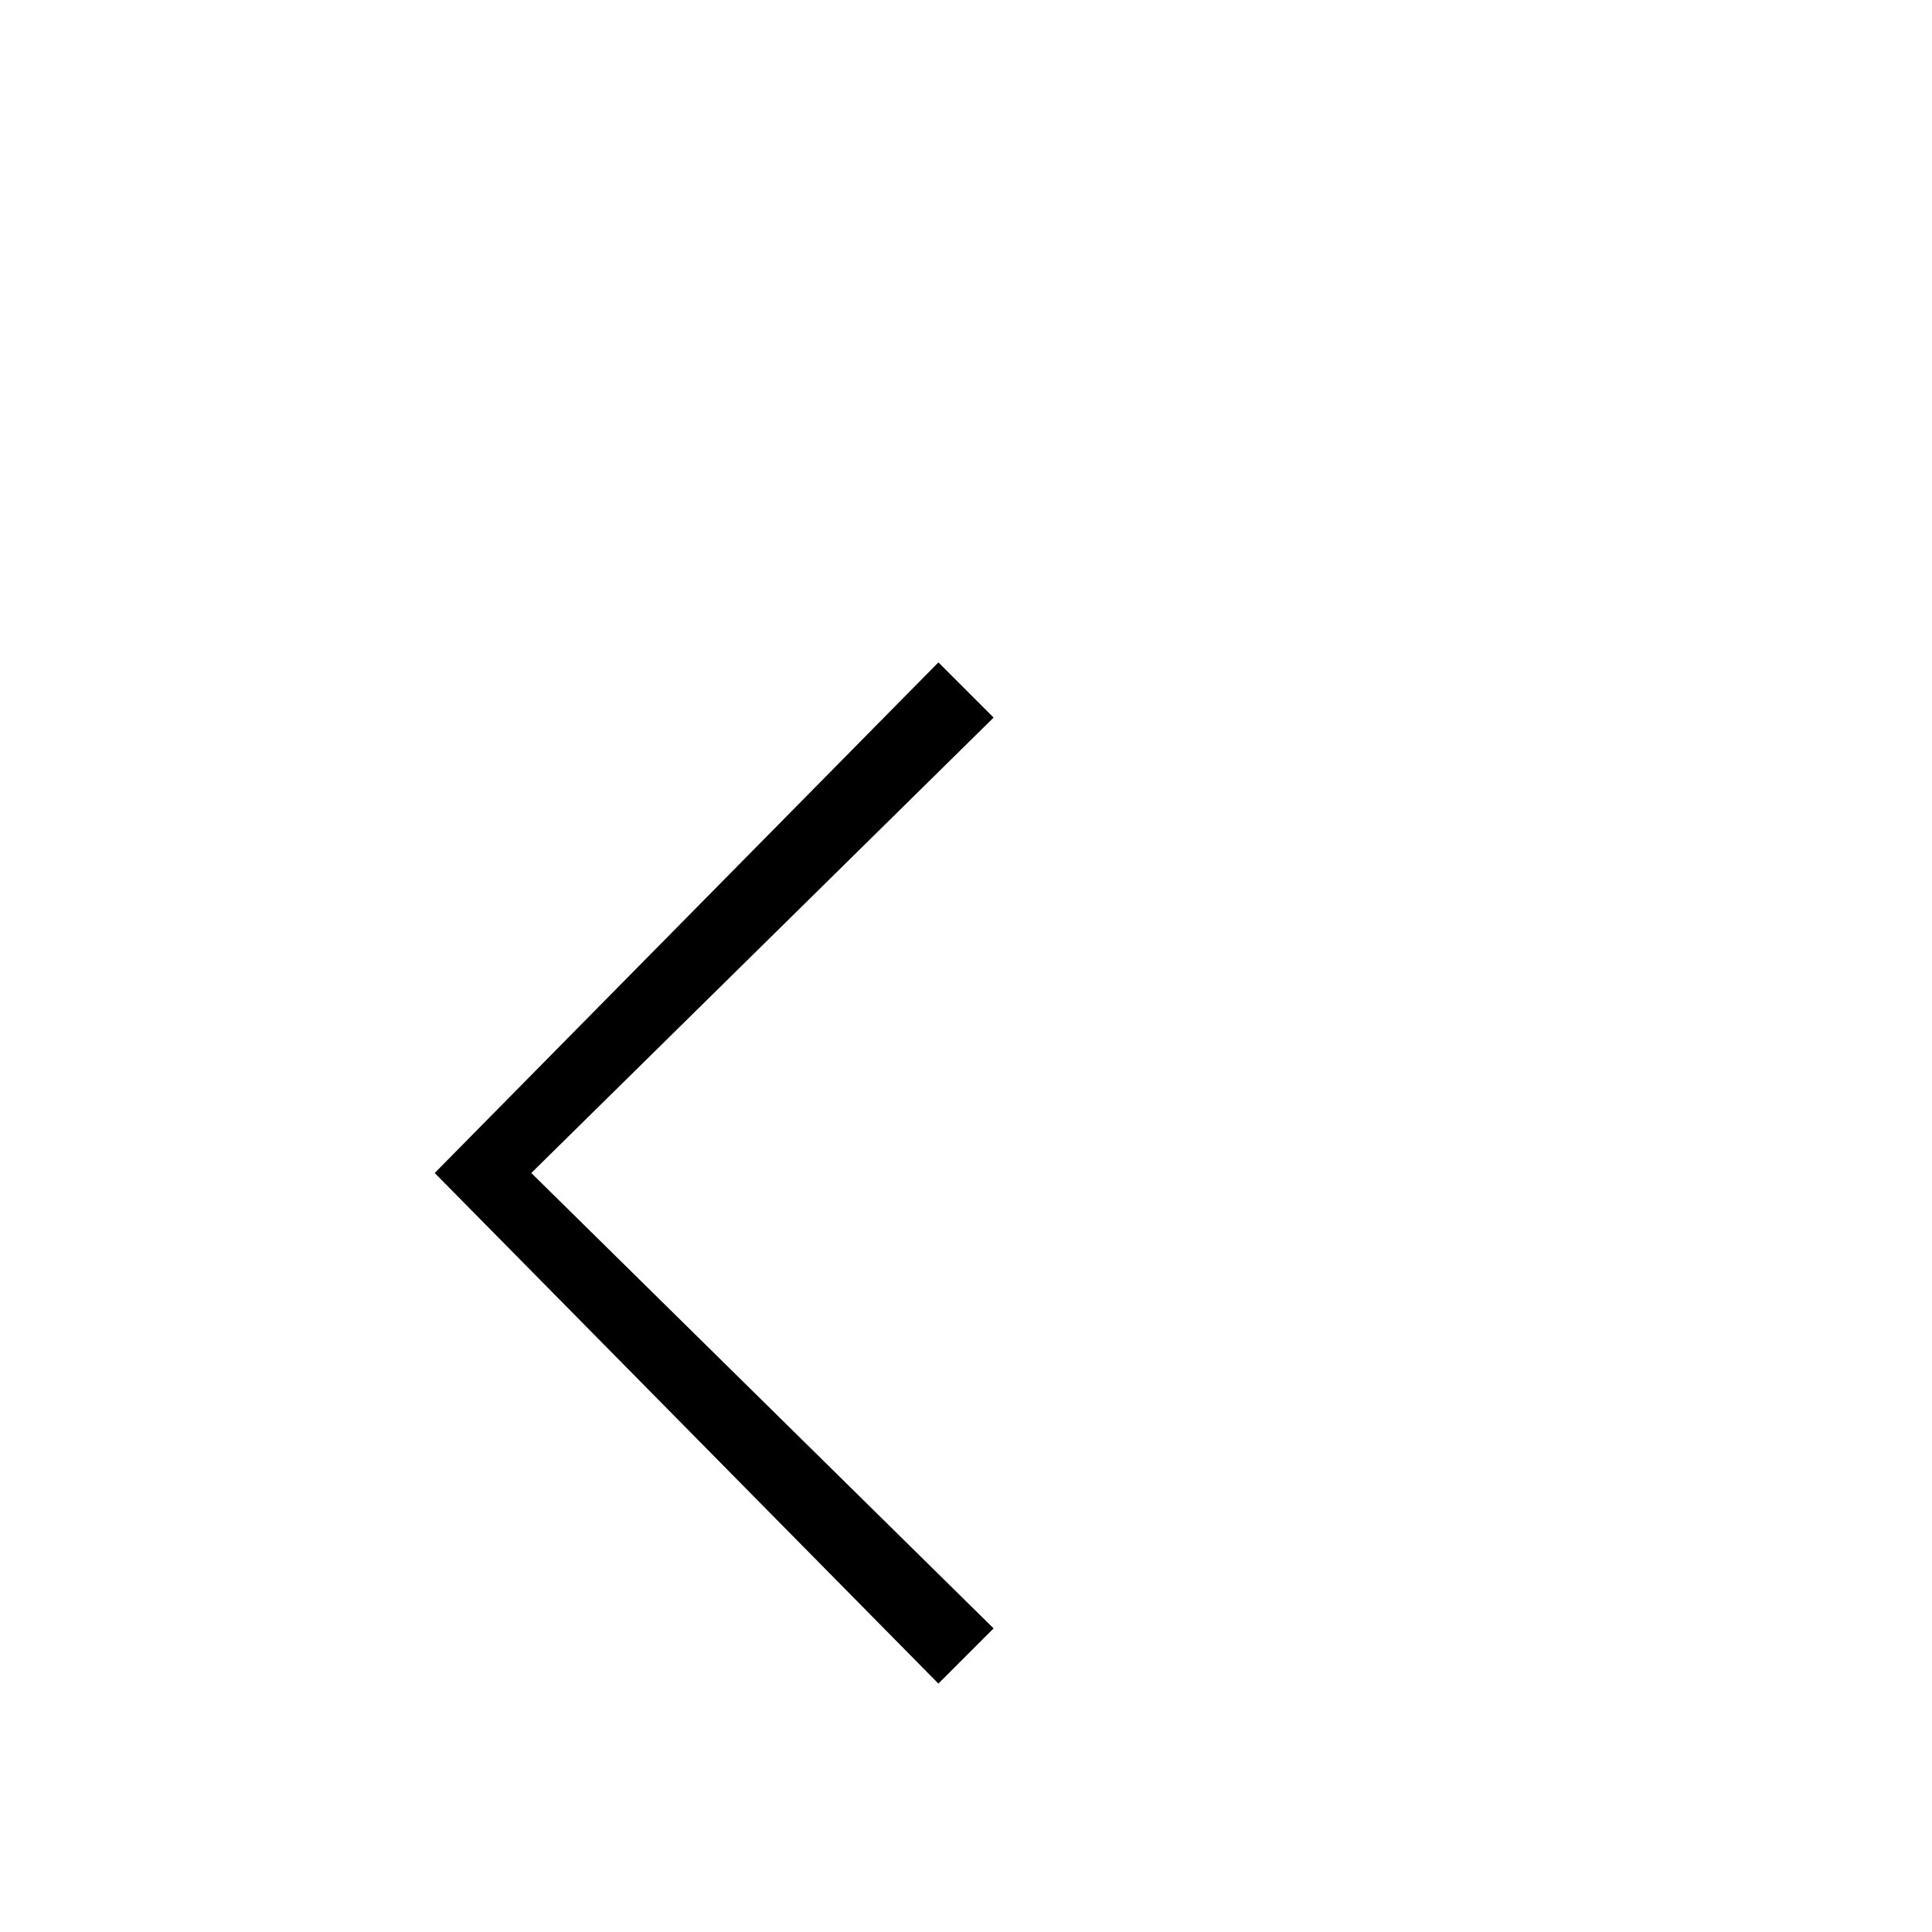 <?xml version="1.0" encoding="utf-8"?>
<svg width="1792" height="1792" xmlns="http://www.w3.org/2000/svg"><path d="M870.4 1561.6L403.2 1088l467.2-473.6 51.2 51.2L492.8 1088l428.8 422.4z" fill="undefined"/></svg>